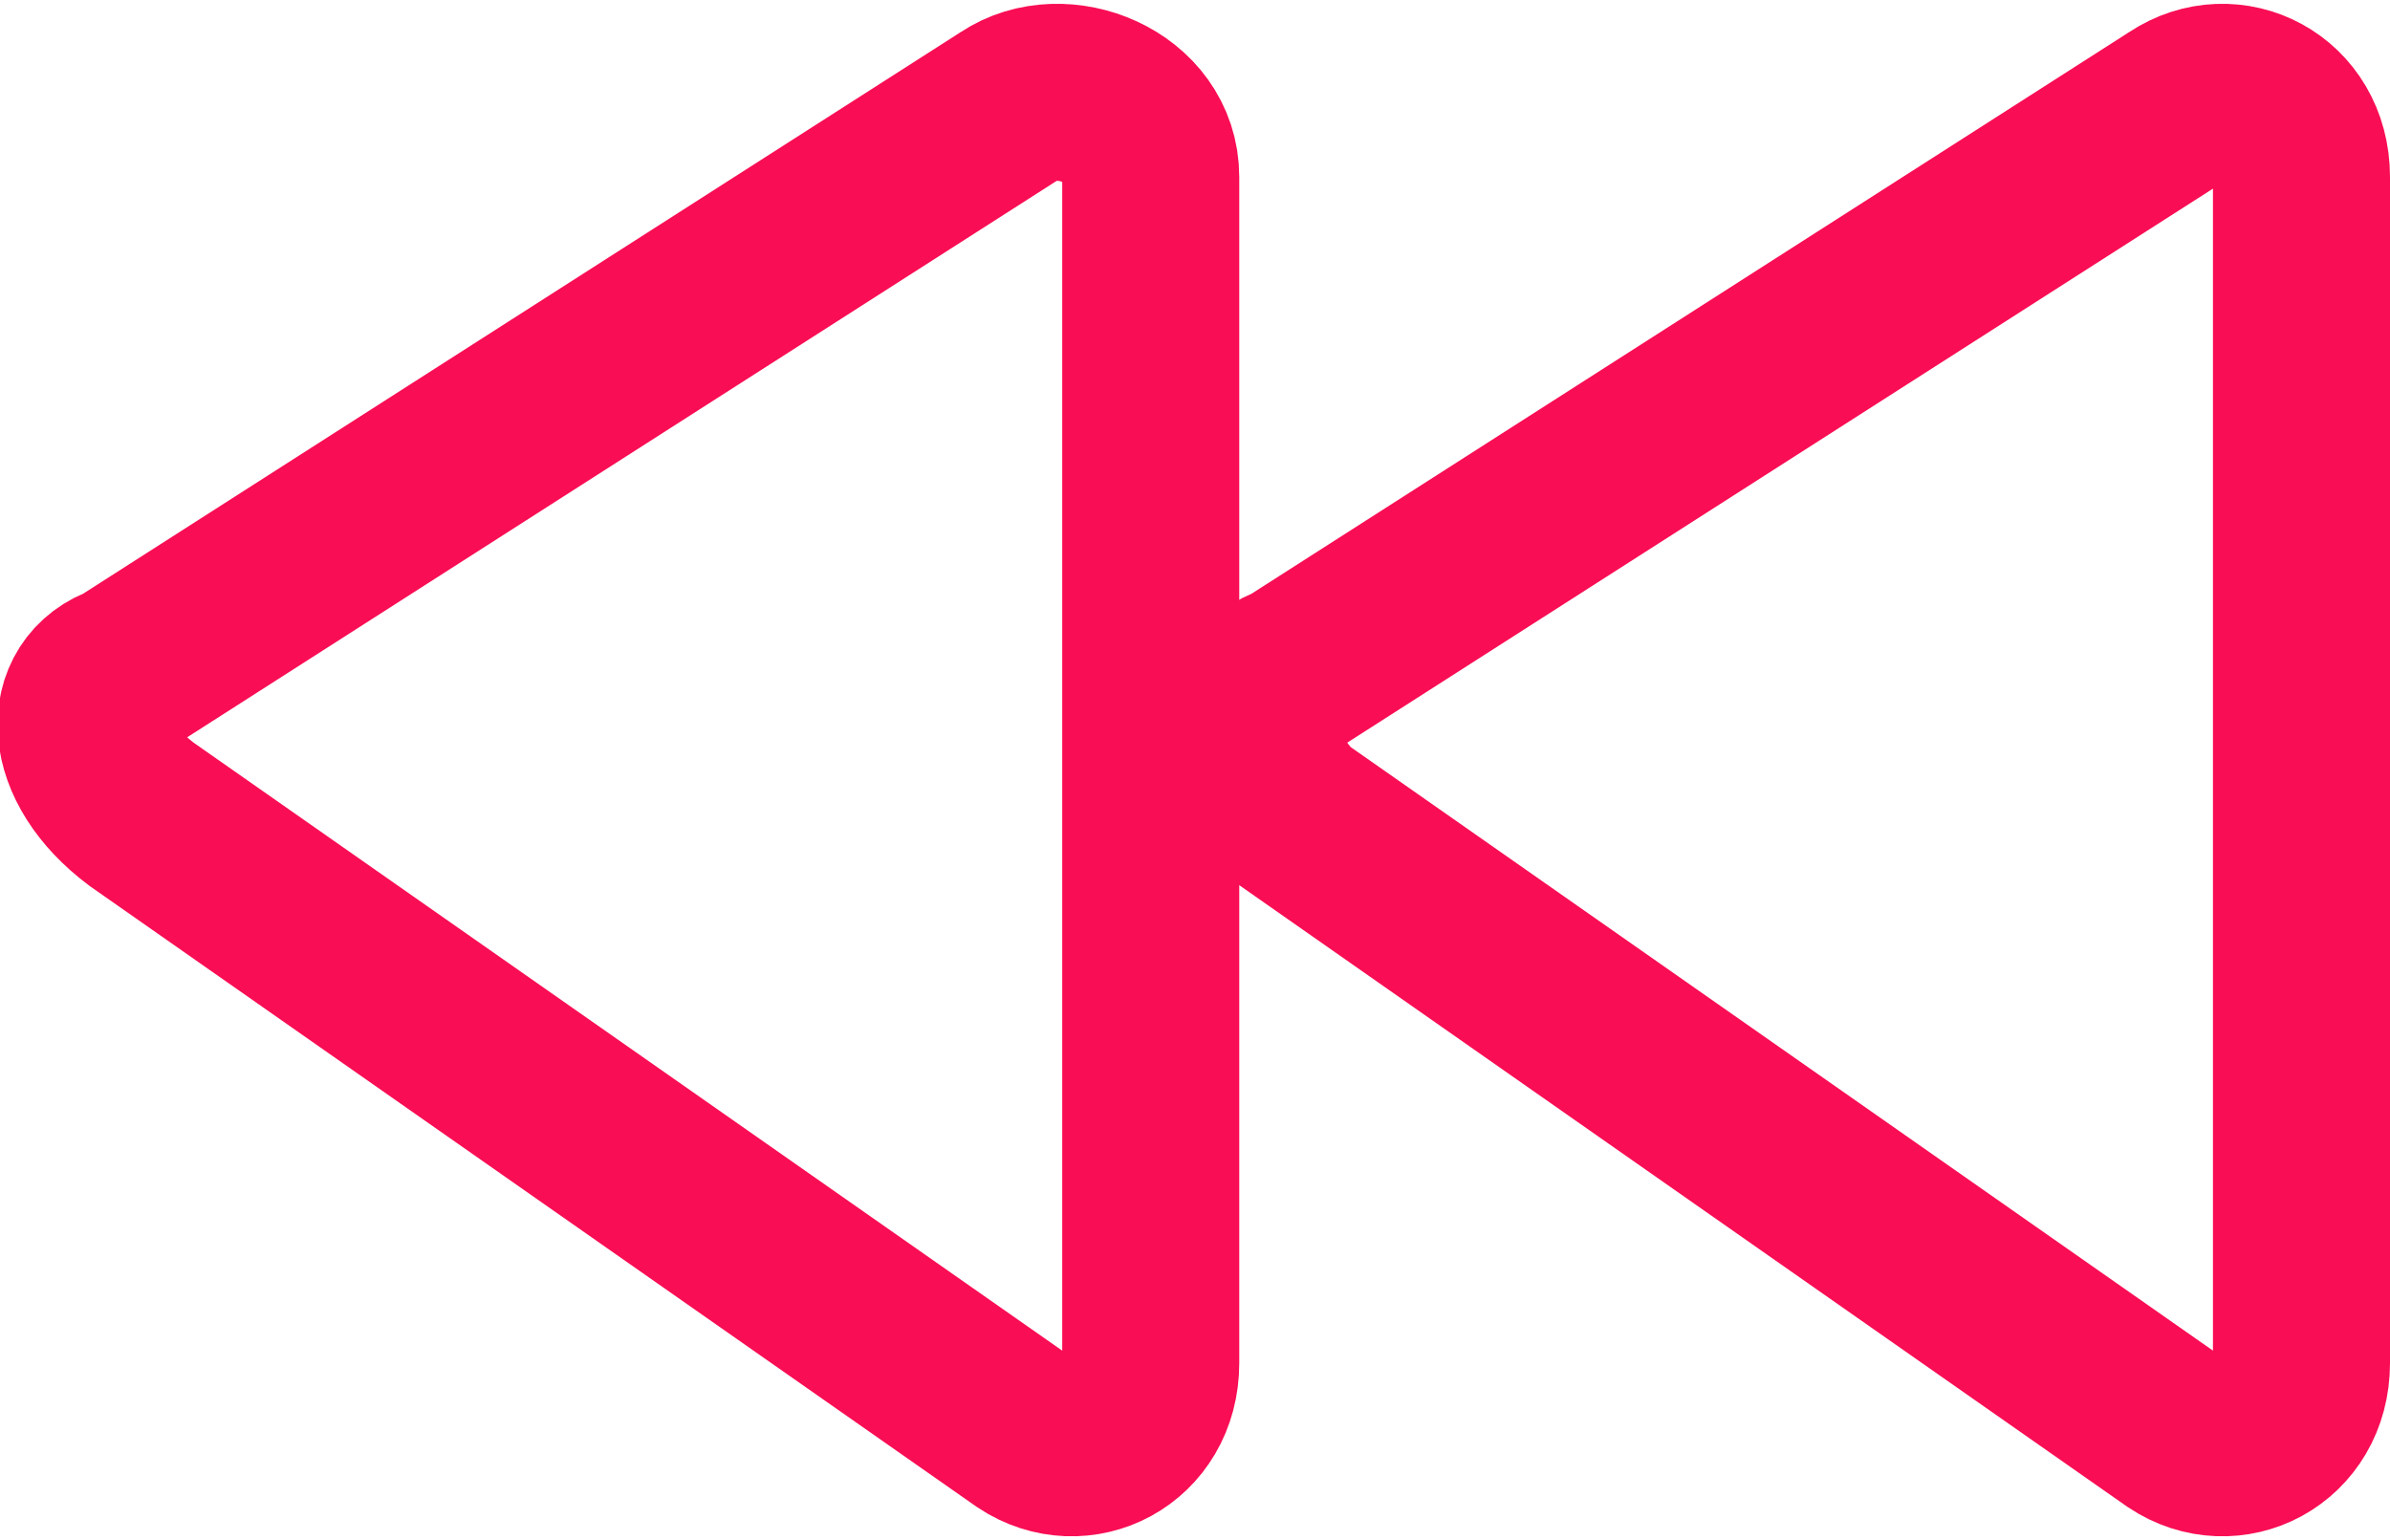 <?xml version="1.0" encoding="utf-8"?>
<!-- Generator: Adobe Illustrator 19.1.0, SVG Export Plug-In . SVG Version: 6.00 Build 0)  -->
<svg version="1.1" id="Layer_1" xmlns="http://www.w3.org/2000/svg" xmlns:xlink="http://www.w3.org/1999/xlink" x="0px" y="0px"
	 viewBox="0 0 13.5 8.7" style="enable-background:new 0 0 13.5 8.7;" xml:space="preserve">
<style type="text/css">
	.st0{fill:none;stroke:#000000;stroke-width:2;stroke-miterlimit:10;}
	.st1{fill:none;stroke:#F90D54;stroke-miterlimit:10;}
</style>
<g>
	<line class="st0" x1="-235.4" y1="111.6" x2="-235.4" y2="138.1"/>
	<polyline class="st0" points="-245.5,121.7 -235.4,111.6 -225.4,121.7 	"/>
	<path class="st0" d="M-225.4,132.2h7c1.9,0,3.5,1.6,3.5,3.5v9.1c0,1.9-1.6,3.5-3.5,3.5h-34.2c-1.9,0-3.5-1.6-3.5-3.5v-9.1
		c0-1.9,1.6-3.5,3.5-3.5h7"/>
</g>
<g>
	<path class="st1" d="M0.7,3.8l5-3.2C6,0.4,6.5,0.6,6.5,1v6.7c0,0.4-0.4,0.6-0.7,0.4l-5-3.5C0.4,4.3,0.4,3.9,0.7,3.8z"/>
	<path class="st1" d="M7.3,3.8l5-3.2C12.6,0.4,13,0.6,13,1v6.7c0,0.4-0.4,0.6-0.7,0.4l-5-3.5C7,4.3,7,3.9,7.3,3.8z"/>
</g>
<g>
	<path class="st1" d="M80,3.8l-5-3.2c-0.3-0.2-0.7,0-0.7,0.4v6.7c0,0.4,0.4,0.6,0.7,0.4l5-3.5C80.3,4.3,80.3,3.9,80,3.8z"/>
	<path class="st1" d="M73.5,3.8l-5-3.2c-0.3-0.2-0.7,0-0.7,0.4v6.7c0,0.4,0.4,0.6,0.7,0.4l5-3.5C73.7,4.3,73.7,3.9,73.5,3.8z"/>
</g>
</svg>
